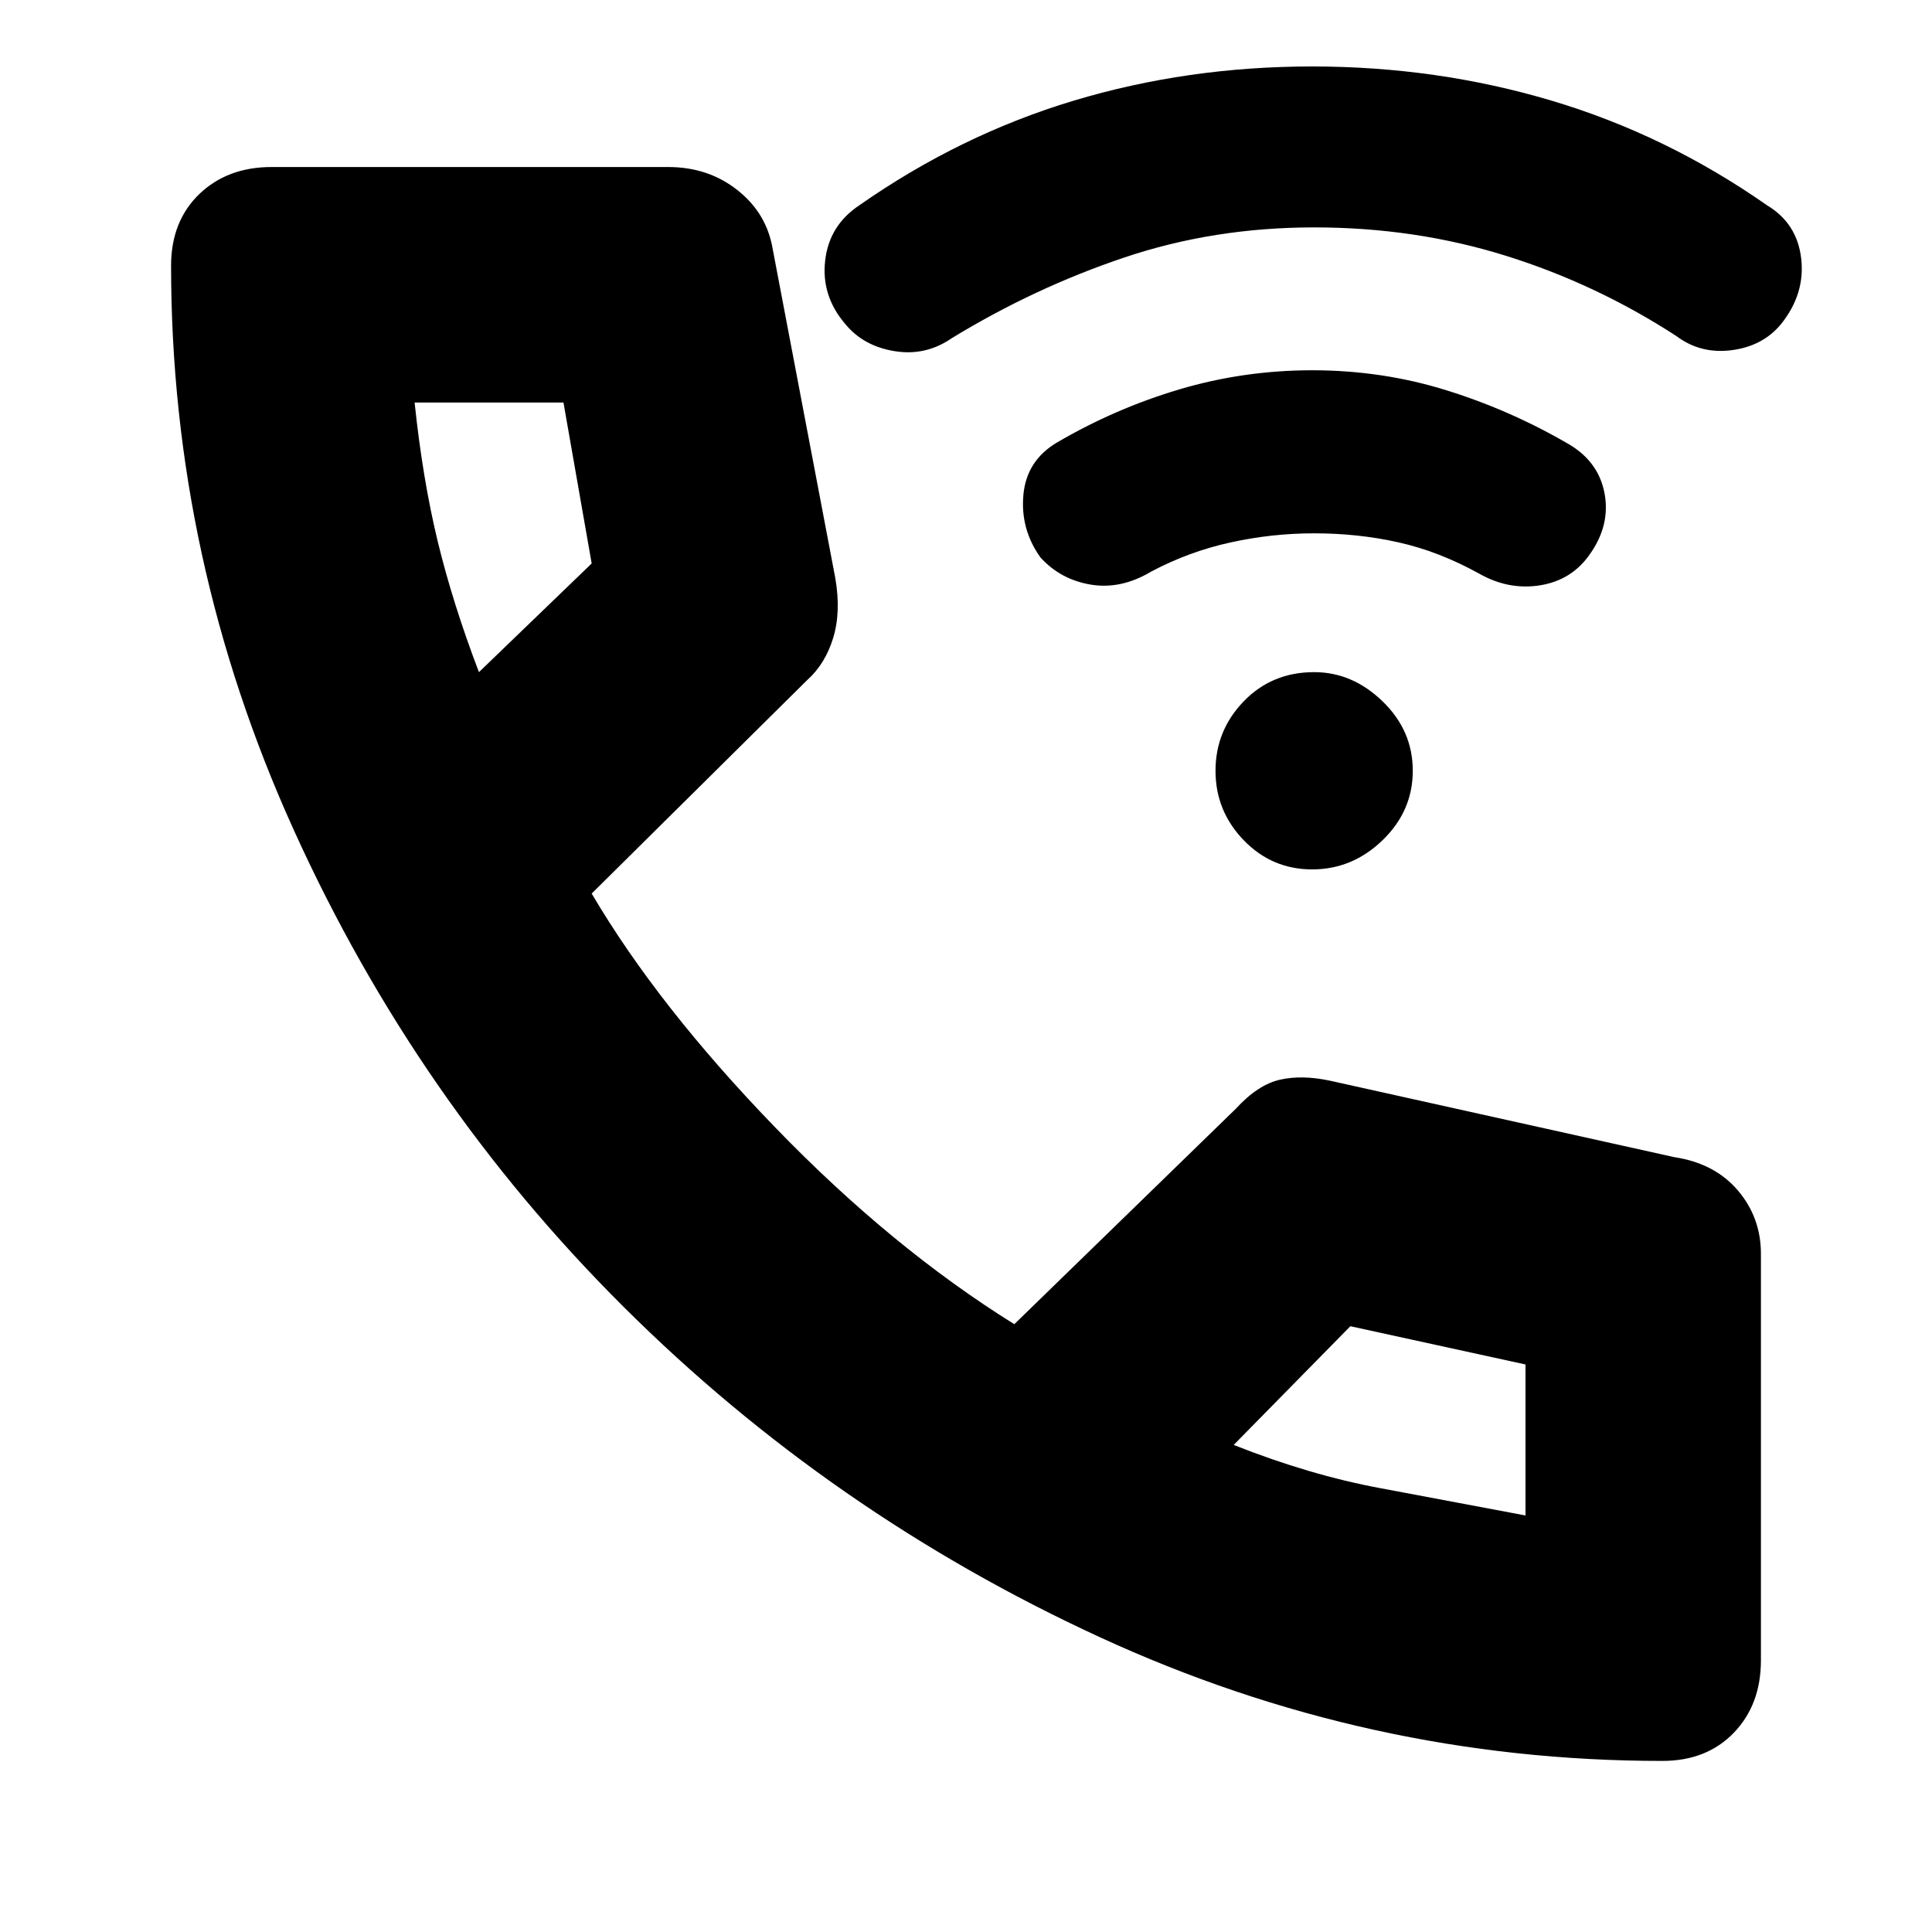 <svg xmlns="http://www.w3.org/2000/svg" height="20" width="20"><path d="M13.583 9q-.416 0-.708-.302t-.292-.719q0-.417.292-.719t.729-.302q.396 0 .708.302.313.302.313.719t-.313.719Q14 9 13.583 9Zm-2.812-3.229q-.209-.292-.177-.646.031-.354.344-.542.604-.354 1.27-.552.667-.198 1.375-.198.729 0 1.396.209.667.208 1.271.562.312.188.365.531.052.344-.198.657-.188.229-.5.271-.313.041-.605-.125-.416-.23-.833-.323-.417-.094-.875-.094-.437 0-.864.094-.428.093-.823.302-.313.187-.625.135-.313-.052-.521-.281ZM8.75 3.354q-.25-.292-.208-.656.041-.365.354-.573 1.042-.729 2.219-1.083 1.177-.354 2.468-.354 1.292 0 2.479.354 1.188.354 2.23 1.083.312.187.354.552.042.365-.208.677-.188.229-.511.271-.323.042-.573-.146-.833-.541-1.771-.833-.937-.292-1.979-.292t-1.969.313q-.927.312-1.781.833-.271.188-.594.135-.322-.052-.51-.281Zm8.458 14.875q-3.041 0-5.823-1.281-2.781-1.281-4.927-3.417-2.146-2.135-3.416-4.937Q1.771 5.792 1.771 2.75q0-.458.291-.74.292-.281.75-.281h4.105q.416 0 .718.24.303.239.365.614l.646 3.396q.062.354-.021.625t-.271.438L6.125 9.25q.687 1.167 1.896 2.417 1.208 1.25 2.479 2.041l2.292-2.229q.229-.25.458-.302.229-.052.521.011l3.562.791q.417.063.657.344.239.281.239.656v4.209q0 .458-.281.75-.281.291-.74.291ZM4.958 6.958l1.167-1.125-.292-1.666H4.292q.083.791.239 1.437.157.646.427 1.354Zm10.834 8.73v.02-1.583l-1.813-.396-1.208 1.229q.791.313 1.521.448.729.136 1.5.282Zm-3.021-.73Zm-7.813-8Z"/></svg>